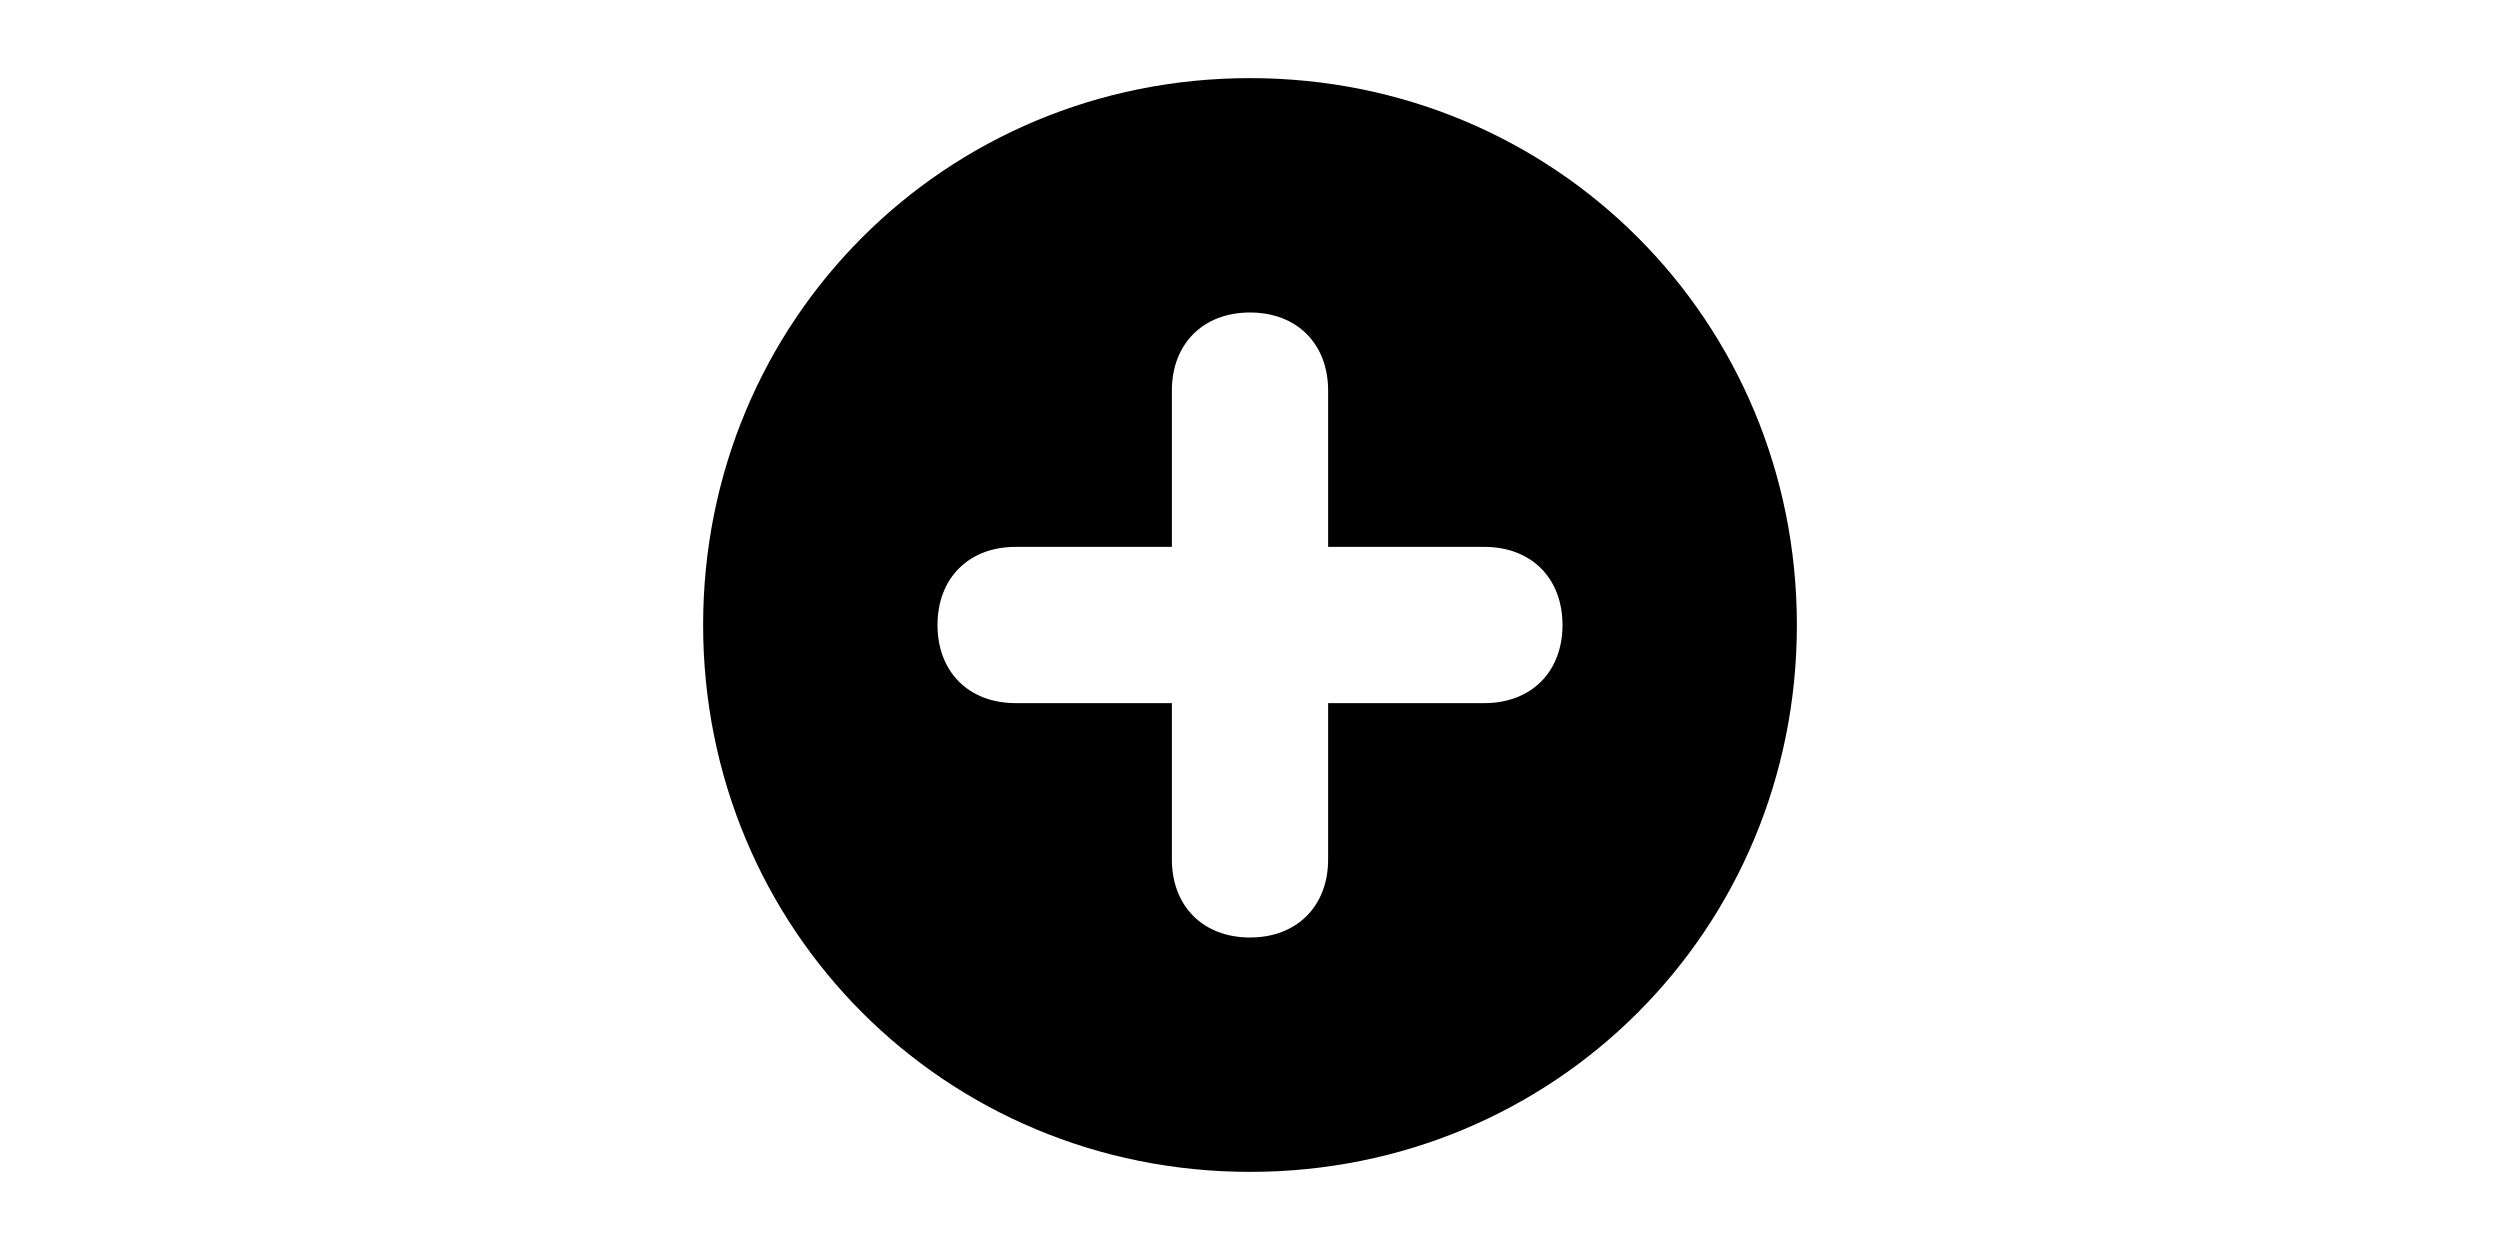 <?xml version="1.0" standalone="no"?><!DOCTYPE svg PUBLIC "-//W3C//DTD SVG 1.1//EN" "http://www.w3.org/Graphics/SVG/1.1/DTD/svg11.dtd"><svg class="icon" height="512" viewBox="0 0 1024 1024" version="1.1" xmlns="http://www.w3.org/2000/svg"><path d="M512 64C262.4 64 64 262.4 64 512s198.4 448 448 448 448-198.4 448-448S761.6 64 512 64zM704 576 576 576l0 128c0 38.4-25.6 64-64 64s-64-25.6-64-64L448 576 320 576C281.6 576 256 550.4 256 512s25.6-64 64-64l128 0L448 320c0-38.4 25.6-64 64-64s64 25.6 64 64l0 128 128 0c38.4 0 64 25.6 64 64S742.4 576 704 576z" /></svg>
